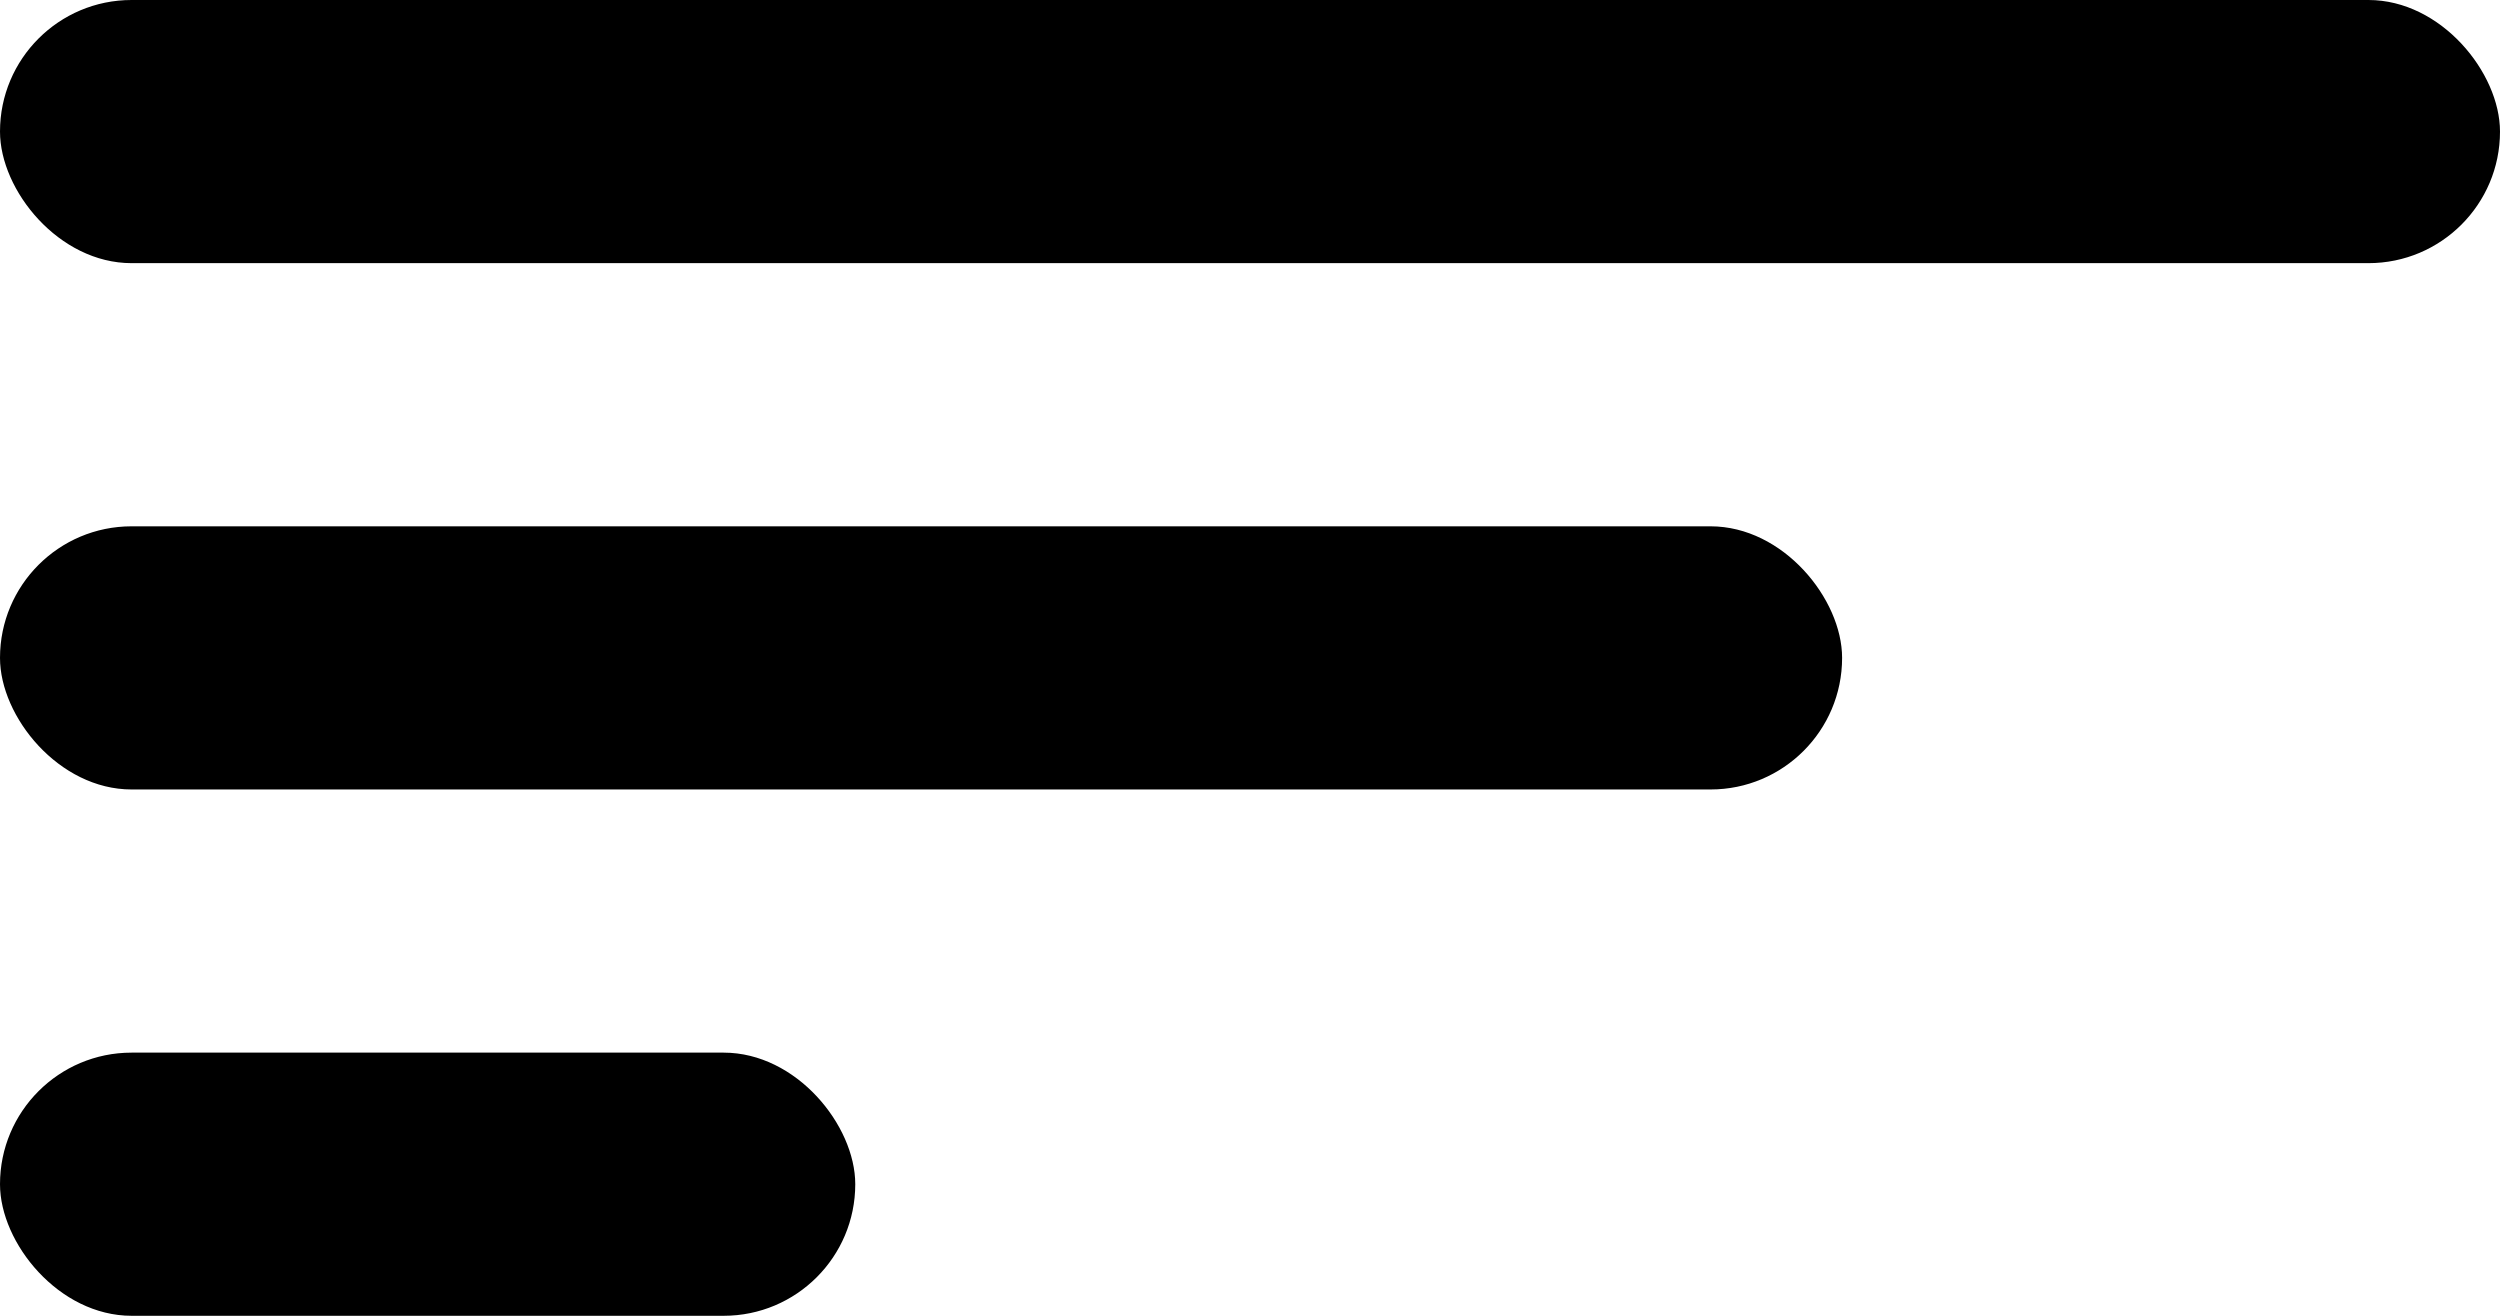 <svg xmlns="http://www.w3.org/2000/svg" width="38" height="20" viewBox="0 0 38 20">
  <g id="ham_menu" data-name="ham menu" transform="translate(-376 -289)">
    <rect id="Rectangle_1" data-name="Rectangle 1" width="38" height="4" rx="2" transform="translate(376 289)"/>
    <rect id="Rectangle_2" data-name="Rectangle 2" width="28" height="4" rx="2" transform="translate(376 297)"/>
    <rect id="Rectangle_3" data-name="Rectangle 3" width="13" height="4" rx="2" transform="translate(376 305)"/>
  </g>
</svg>
